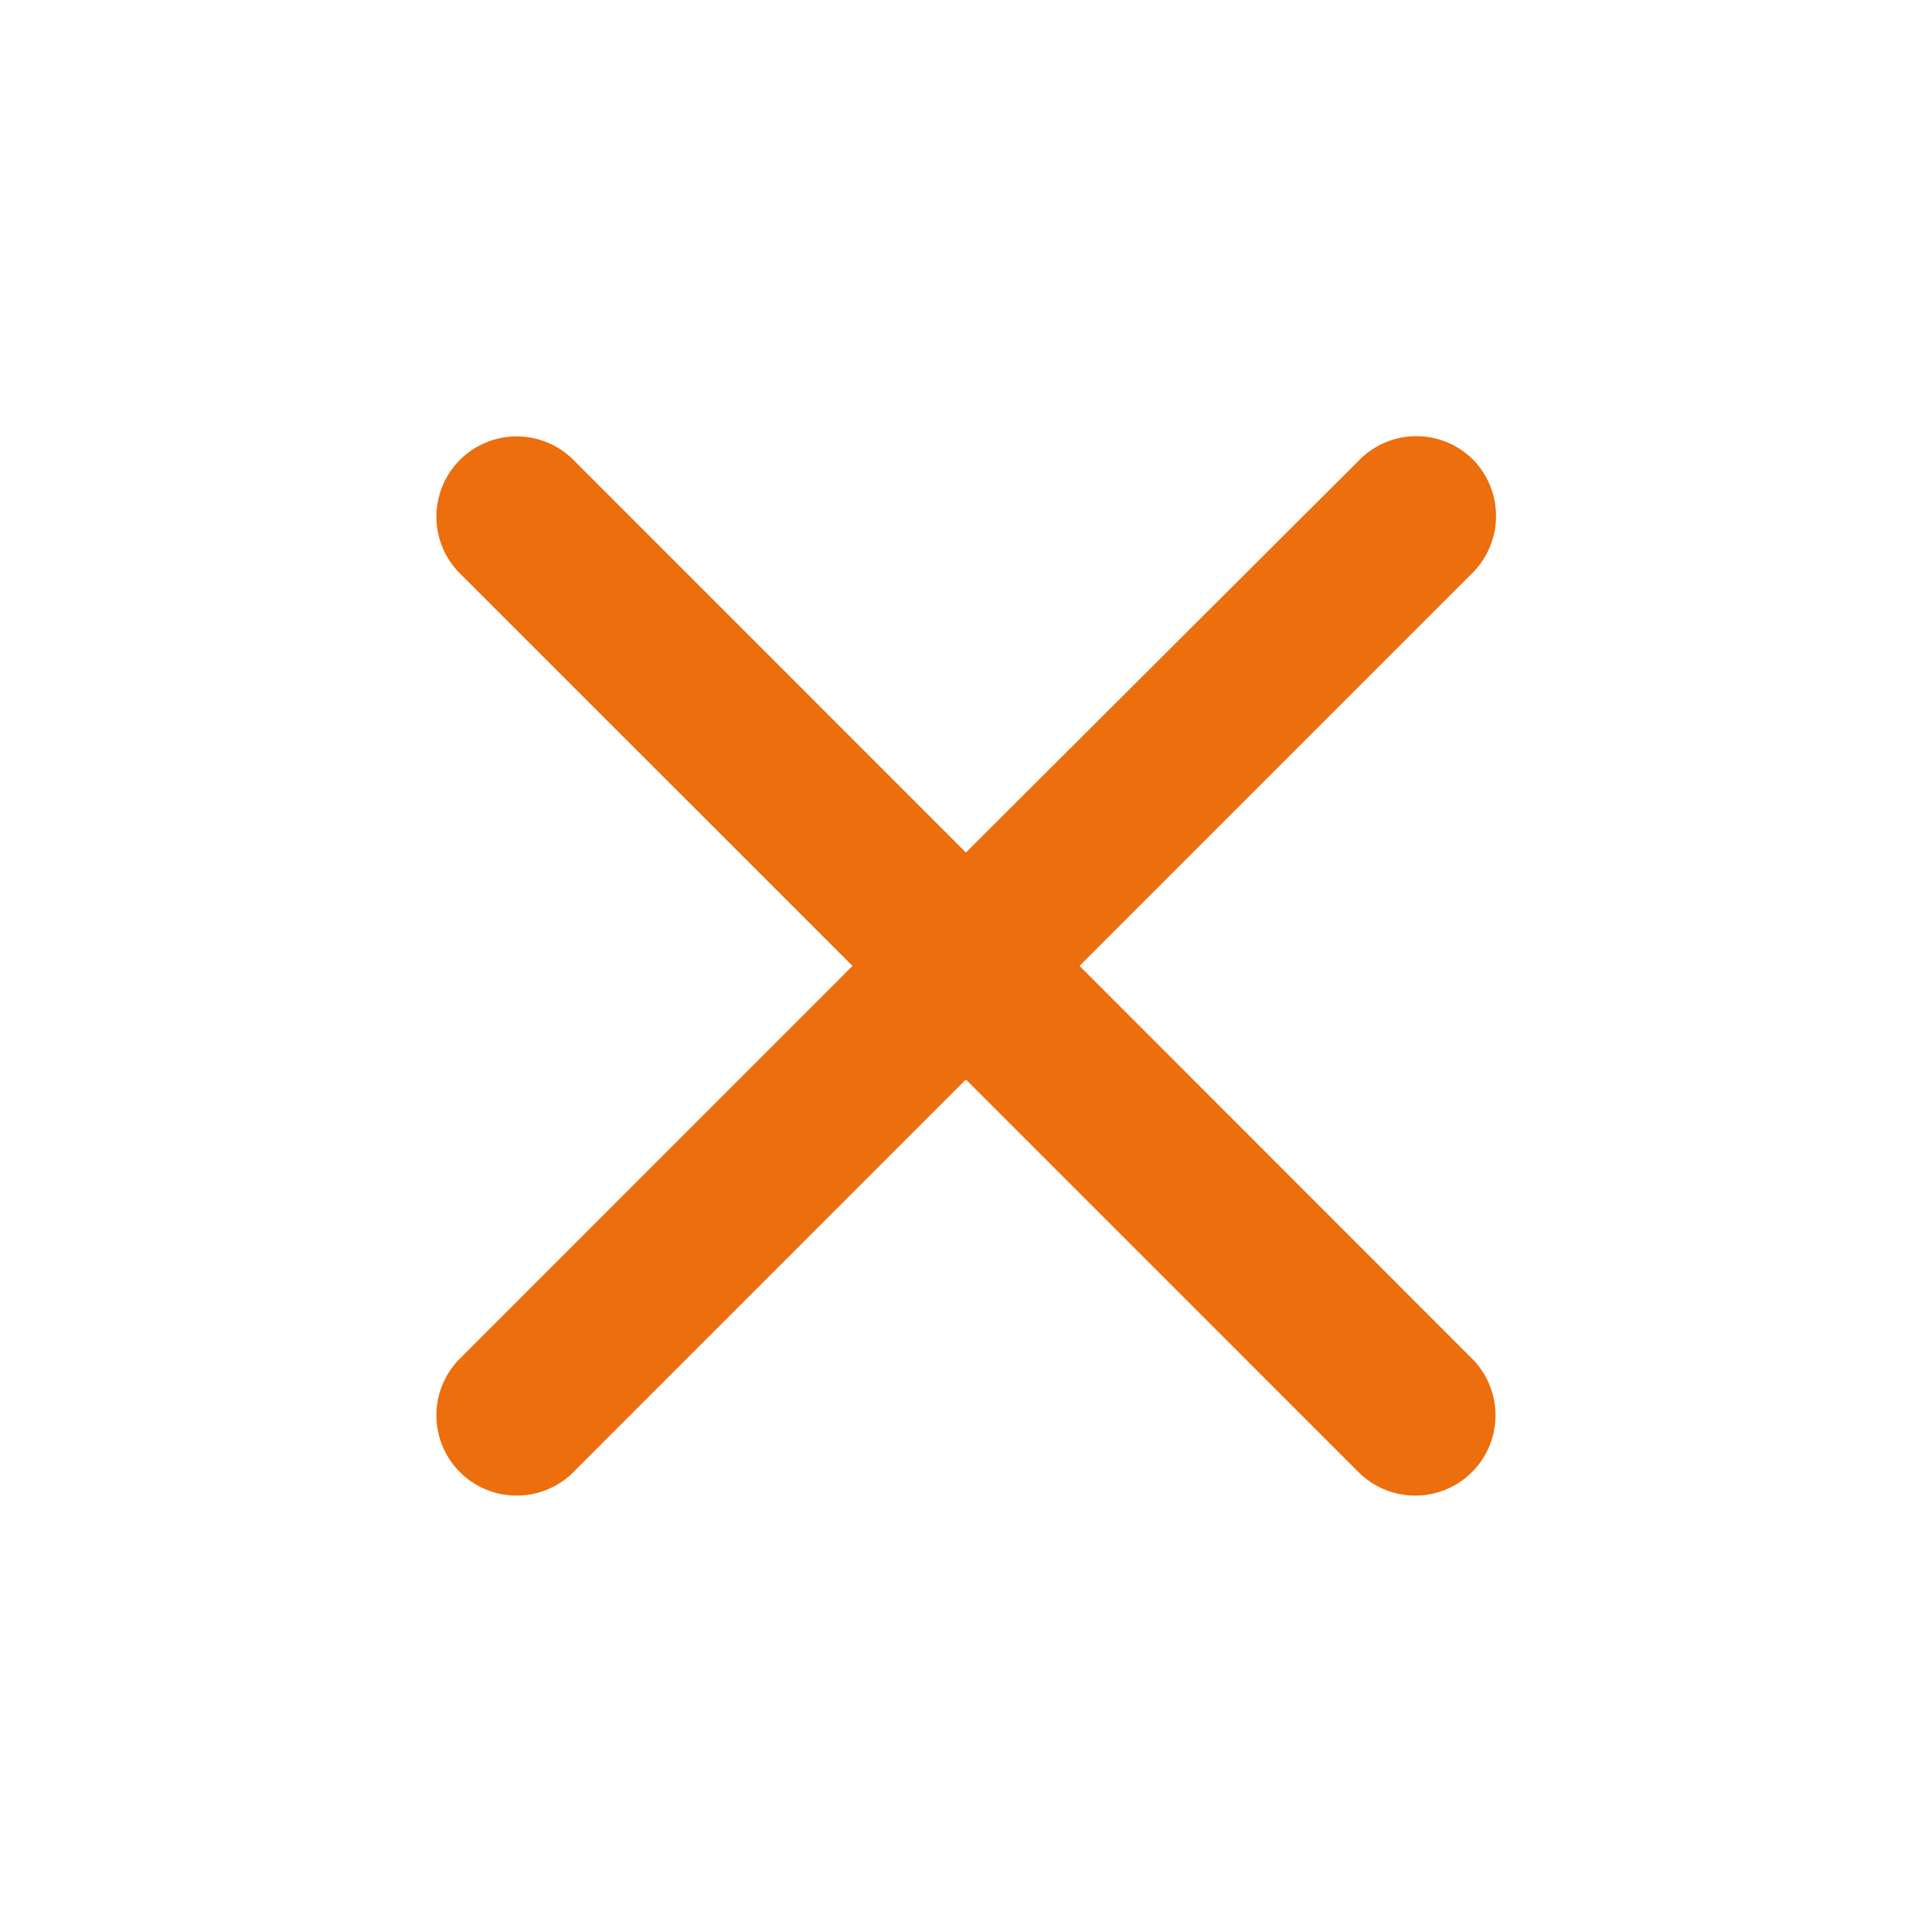 <svg xmlns="http://www.w3.org/2000/svg" width="20" height="20" viewBox="0 0 20 20"><defs><style>.a{fill:none;}.b{fill:#ec6e0c;}</style></defs><path class="b" d="M16.151,5.66a.83.83,0,0,0-1.175,0L10.9,9.726,6.826,5.651A.831.831,0,0,0,5.651,6.826L9.726,10.9,5.651,14.976a.831.831,0,0,0,1.175,1.175L10.9,12.076l4.075,4.075a.831.831,0,0,0,1.175-1.175L12.076,10.9l4.075-4.075A.835.835,0,0,0,16.151,5.66Z" transform="translate(-0.901 -0.901)"/></svg>